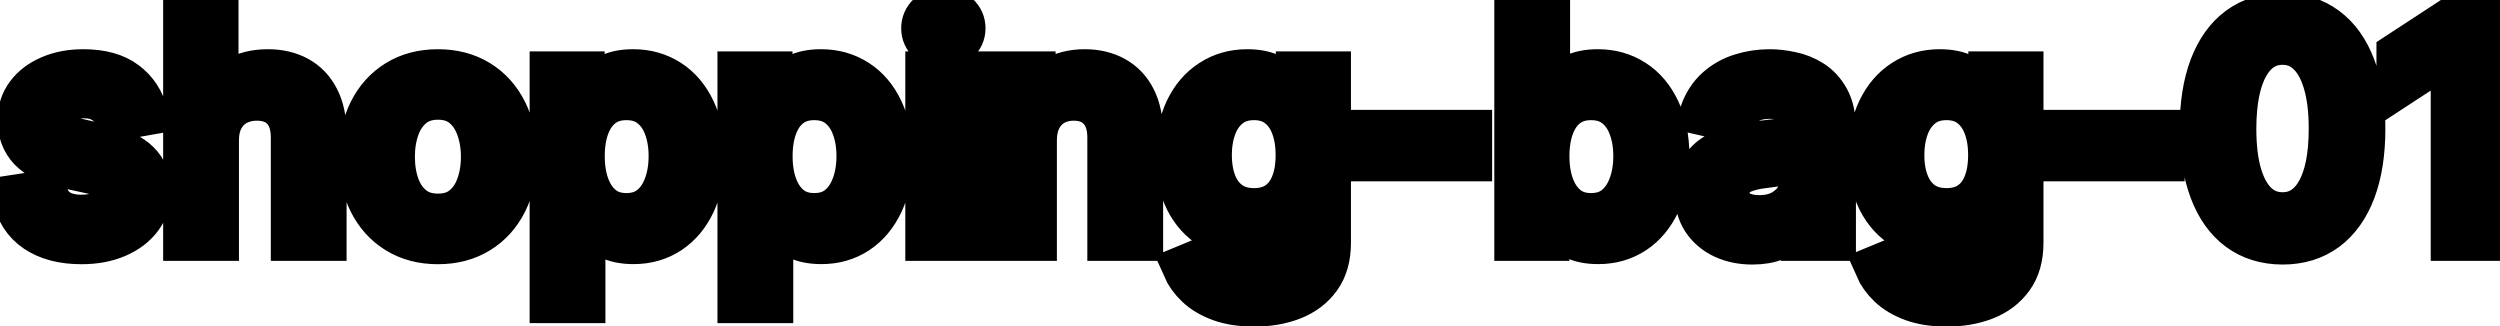 <svg viewBox="0 0 115 15" fill="none" stroke-width="2" stroke="currentColor" aria-hidden="true">
  <path d="M6.722 5.228L5.374 5.467C5.318 5.294 5.228 5.13 5.106 4.974C4.987 4.819 4.824 4.691 4.619 4.592C4.413 4.492 4.156 4.442 3.848 4.442C3.427 4.442 3.076 4.537 2.794 4.726C2.512 4.911 2.371 5.152 2.371 5.447C2.371 5.702 2.466 5.907 2.655 6.063C2.844 6.219 3.149 6.347 3.57 6.446L4.783 6.724C5.485 6.887 6.009 7.137 6.354 7.475C6.698 7.813 6.871 8.252 6.871 8.793C6.871 9.25 6.738 9.658 6.473 10.016C6.211 10.37 5.845 10.649 5.374 10.851C4.907 11.053 4.365 11.154 3.749 11.154C2.893 11.154 2.196 10.972 1.656 10.607C1.115 10.239 0.784 9.717 0.661 9.041L2.098 8.822C2.188 9.197 2.371 9.48 2.65 9.673C2.928 9.862 3.291 9.956 3.739 9.956C4.226 9.956 4.615 9.855 4.907 9.653C5.199 9.447 5.344 9.197 5.344 8.902C5.344 8.663 5.255 8.463 5.076 8.3C4.9 8.138 4.63 8.015 4.266 7.933L2.973 7.649C2.26 7.487 1.733 7.228 1.392 6.874C1.054 6.519 0.885 6.07 0.885 5.526C0.885 5.076 1.011 4.681 1.263 4.343C1.515 4.005 1.863 3.741 2.307 3.553C2.751 3.36 3.26 3.264 3.833 3.264C4.658 3.264 5.308 3.443 5.782 3.801C6.256 4.156 6.569 4.631 6.722 5.228ZM9.992 6.466V11H8.505V0.818H9.972V4.607H10.066C10.245 4.196 10.519 3.869 10.886 3.627C11.254 3.385 11.735 3.264 12.328 3.264C12.852 3.264 13.309 3.372 13.7 3.587C14.095 3.803 14.4 4.124 14.615 4.552C14.834 4.976 14.943 5.506 14.943 6.143V11H13.457V6.322C13.457 5.762 13.313 5.327 13.024 5.019C12.736 4.708 12.335 4.552 11.821 4.552C11.47 4.552 11.155 4.626 10.877 4.776C10.601 4.925 10.384 5.143 10.225 5.432C10.069 5.717 9.992 6.062 9.992 6.466ZM20.144 11.154C19.428 11.154 18.803 10.99 18.269 10.662C17.736 10.334 17.321 9.875 17.026 9.285C16.732 8.695 16.584 8.005 16.584 7.217C16.584 6.424 16.732 5.732 17.026 5.138C17.321 4.545 17.736 4.085 18.269 3.756C18.803 3.428 19.428 3.264 20.144 3.264C20.86 3.264 21.484 3.428 22.018 3.756C22.552 4.085 22.966 4.545 23.261 5.138C23.556 5.732 23.703 6.424 23.703 7.217C23.703 8.005 23.556 8.695 23.261 9.285C22.966 9.875 22.552 10.334 22.018 10.662C21.484 10.99 20.86 11.154 20.144 11.154ZM20.149 9.906C20.613 9.906 20.997 9.784 21.302 9.538C21.607 9.293 21.832 8.967 21.978 8.559C22.127 8.151 22.202 7.702 22.202 7.212C22.202 6.724 22.127 6.277 21.978 5.869C21.832 5.458 21.607 5.129 21.302 4.88C20.997 4.631 20.613 4.507 20.149 4.507C19.681 4.507 19.294 4.631 18.985 4.88C18.68 5.129 18.453 5.458 18.304 5.869C18.158 6.277 18.085 6.724 18.085 7.212C18.085 7.702 18.158 8.151 18.304 8.559C18.453 8.967 18.68 9.293 18.985 9.538C19.294 9.784 19.681 9.906 20.149 9.906ZM25.363 13.864V3.364H26.814V4.602H26.939C27.025 4.442 27.149 4.259 27.311 4.05C27.474 3.841 27.699 3.659 27.988 3.503C28.276 3.344 28.657 3.264 29.131 3.264C29.747 3.264 30.298 3.42 30.782 3.732C31.265 4.043 31.645 4.492 31.92 5.079C32.199 5.665 32.338 6.371 32.338 7.197C32.338 8.022 32.2 8.73 31.925 9.32C31.65 9.906 31.272 10.359 30.791 10.677C30.311 10.992 29.762 11.149 29.146 11.149C28.682 11.149 28.302 11.071 28.008 10.915C27.716 10.76 27.487 10.577 27.321 10.369C27.156 10.16 27.028 9.974 26.939 9.812H26.849V13.864H25.363ZM26.819 7.182C26.819 7.719 26.897 8.189 27.053 8.594C27.209 8.998 27.434 9.315 27.729 9.543C28.024 9.769 28.385 9.881 28.813 9.881C29.257 9.881 29.628 9.764 29.927 9.528C30.225 9.29 30.45 8.967 30.603 8.559C30.758 8.151 30.836 7.692 30.836 7.182C30.836 6.678 30.76 6.226 30.608 5.825C30.459 5.424 30.233 5.107 29.931 4.875C29.633 4.643 29.26 4.527 28.813 4.527C28.382 4.527 28.017 4.638 27.719 4.86C27.424 5.082 27.2 5.392 27.048 5.79C26.895 6.188 26.819 6.652 26.819 7.182ZM34.003 13.864V3.364H35.455V4.602H35.579C35.665 4.442 35.79 4.259 35.952 4.05C36.114 3.841 36.34 3.659 36.628 3.503C36.916 3.344 37.298 3.264 37.772 3.264C38.388 3.264 38.938 3.42 39.422 3.732C39.906 4.043 40.286 4.492 40.561 5.079C40.839 5.665 40.978 6.371 40.978 7.197C40.978 8.022 40.841 8.73 40.566 9.32C40.291 9.906 39.913 10.359 39.432 10.677C38.952 10.992 38.403 11.149 37.787 11.149C37.323 11.149 36.943 11.071 36.648 10.915C36.356 10.76 36.128 10.577 35.962 10.369C35.796 10.16 35.669 9.974 35.579 9.812H35.49V13.864H34.003ZM35.46 7.182C35.46 7.719 35.538 8.189 35.694 8.594C35.849 8.998 36.075 9.315 36.37 9.543C36.665 9.769 37.026 9.881 37.453 9.881C37.898 9.881 38.269 9.764 38.567 9.528C38.865 9.29 39.091 8.967 39.243 8.559C39.399 8.151 39.477 7.692 39.477 7.182C39.477 6.678 39.401 6.226 39.248 5.825C39.099 5.424 38.874 5.107 38.572 4.875C38.274 4.643 37.901 4.527 37.453 4.527C37.023 4.527 36.658 4.638 36.36 4.86C36.065 5.082 35.841 5.392 35.689 5.79C35.536 6.188 35.46 6.652 35.46 7.182ZM42.644 11V3.364H44.13V11H42.644ZM43.395 2.185C43.136 2.185 42.914 2.099 42.728 1.927C42.546 1.751 42.455 1.542 42.455 1.3C42.455 1.055 42.546 0.846 42.728 0.674C42.914 0.498 43.136 0.411 43.395 0.411C43.653 0.411 43.873 0.498 44.056 0.674C44.241 0.846 44.334 1.055 44.334 1.3C44.334 1.542 44.241 1.751 44.056 1.927C43.873 2.099 43.653 2.185 43.395 2.185ZM47.617 6.466V11H46.13V3.364H47.557V4.607H47.651C47.827 4.202 48.102 3.877 48.477 3.632C48.855 3.387 49.33 3.264 49.904 3.264C50.424 3.264 50.88 3.374 51.271 3.592C51.662 3.808 51.965 4.129 52.181 4.557C52.396 4.984 52.504 5.513 52.504 6.143V11H51.017V6.322C51.017 5.768 50.873 5.336 50.585 5.024C50.296 4.709 49.9 4.552 49.397 4.552C49.052 4.552 48.745 4.626 48.477 4.776C48.212 4.925 48.001 5.143 47.845 5.432C47.693 5.717 47.617 6.062 47.617 6.466ZM57.699 14.023C57.093 14.023 56.571 13.943 56.133 13.784C55.699 13.625 55.344 13.415 55.069 13.153C54.794 12.891 54.589 12.604 54.453 12.293L55.73 11.766C55.82 11.912 55.939 12.066 56.088 12.228C56.241 12.394 56.446 12.535 56.705 12.651C56.967 12.767 57.303 12.825 57.714 12.825C58.277 12.825 58.743 12.687 59.111 12.412C59.479 12.14 59.663 11.706 59.663 11.109V9.608H59.568C59.479 9.77 59.35 9.951 59.181 10.15C59.015 10.349 58.786 10.521 58.495 10.667C58.203 10.813 57.823 10.886 57.356 10.886C56.753 10.886 56.209 10.745 55.725 10.463C55.245 10.178 54.864 9.759 54.582 9.205C54.303 8.648 54.164 7.964 54.164 7.152C54.164 6.34 54.302 5.644 54.577 5.064C54.855 4.484 55.236 4.04 55.72 3.732C56.204 3.42 56.753 3.264 57.366 3.264C57.84 3.264 58.223 3.344 58.514 3.503C58.806 3.659 59.033 3.841 59.196 4.05C59.361 4.259 59.489 4.442 59.578 4.602H59.688V3.364H61.144V11.169C61.144 11.825 60.992 12.364 60.687 12.785C60.382 13.206 59.969 13.517 59.449 13.72C58.932 13.922 58.349 14.023 57.699 14.023ZM57.684 9.653C58.112 9.653 58.473 9.553 58.768 9.354C59.066 9.152 59.292 8.864 59.444 8.489C59.6 8.112 59.678 7.659 59.678 7.132C59.678 6.618 59.602 6.166 59.449 5.775C59.297 5.384 59.073 5.079 58.778 4.86C58.483 4.638 58.118 4.527 57.684 4.527C57.237 4.527 56.864 4.643 56.566 4.875C56.267 5.104 56.042 5.415 55.889 5.81C55.74 6.204 55.666 6.645 55.666 7.132C55.666 7.633 55.742 8.072 55.894 8.45C56.047 8.827 56.272 9.122 56.571 9.335C56.872 9.547 57.243 9.653 57.684 9.653ZM67.637 6.053V7.341H63.123V6.053H67.637ZM69.738 11V0.818H71.224V4.602H71.314C71.4 4.442 71.524 4.259 71.687 4.05C71.849 3.841 72.074 3.659 72.363 3.503C72.651 3.344 73.032 3.264 73.506 3.264C74.123 3.264 74.673 3.42 75.157 3.732C75.641 4.043 76.02 4.492 76.295 5.079C76.574 5.665 76.713 6.371 76.713 7.197C76.713 8.022 76.575 8.73 76.3 9.32C76.025 9.906 75.647 10.359 75.167 10.677C74.686 10.992 74.138 11.149 73.521 11.149C73.057 11.149 72.678 11.071 72.383 10.915C72.091 10.76 71.862 10.577 71.697 10.369C71.531 10.16 71.403 9.974 71.314 9.812H71.189V11H69.738ZM71.194 7.182C71.194 7.719 71.272 8.189 71.428 8.594C71.584 8.998 71.809 9.315 72.104 9.543C72.399 9.769 72.76 9.881 73.188 9.881C73.632 9.881 74.003 9.764 74.302 9.528C74.6 9.29 74.825 8.967 74.978 8.559C75.134 8.151 75.212 7.692 75.212 7.182C75.212 6.678 75.135 6.226 74.983 5.825C74.834 5.424 74.608 5.107 74.307 4.875C74.008 4.643 73.635 4.527 73.188 4.527C72.757 4.527 72.393 4.638 72.094 4.86C71.799 5.082 71.576 5.392 71.423 5.79C71.271 6.188 71.194 6.652 71.194 7.182ZM80.604 11.169C80.121 11.169 79.683 11.079 79.292 10.901C78.901 10.718 78.591 10.455 78.362 10.11C78.137 9.765 78.024 9.343 78.024 8.842C78.024 8.411 78.107 8.057 78.273 7.778C78.438 7.5 78.662 7.28 78.944 7.117C79.226 6.955 79.54 6.832 79.888 6.749C80.237 6.666 80.591 6.603 80.952 6.56C81.41 6.507 81.781 6.464 82.066 6.431C82.351 6.395 82.558 6.337 82.688 6.257C82.817 6.178 82.881 6.048 82.881 5.869V5.835C82.881 5.4 82.759 5.064 82.513 4.825C82.272 4.587 81.91 4.467 81.43 4.467C80.929 4.467 80.535 4.578 80.246 4.8C79.961 5.019 79.764 5.263 79.655 5.531L78.258 5.213C78.424 4.749 78.665 4.375 78.984 4.089C79.305 3.801 79.675 3.592 80.092 3.463C80.51 3.33 80.949 3.264 81.41 3.264C81.715 3.264 82.038 3.301 82.379 3.374C82.724 3.443 83.046 3.572 83.344 3.761C83.645 3.95 83.892 4.22 84.085 4.572C84.277 4.92 84.373 5.372 84.373 5.929V11H82.921V9.956H82.862C82.765 10.148 82.621 10.337 82.429 10.523C82.237 10.708 81.99 10.863 81.688 10.985C81.387 11.108 81.025 11.169 80.604 11.169ZM80.928 9.976C81.338 9.976 81.69 9.895 81.981 9.732C82.276 9.57 82.5 9.358 82.653 9.096C82.808 8.831 82.886 8.547 82.886 8.246V7.261C82.833 7.314 82.731 7.364 82.578 7.411C82.429 7.454 82.258 7.492 82.066 7.525C81.874 7.555 81.687 7.583 81.504 7.609C81.322 7.633 81.169 7.652 81.047 7.669C80.758 7.705 80.495 7.767 80.256 7.853C80.021 7.939 79.832 8.063 79.69 8.226C79.55 8.385 79.481 8.597 79.481 8.862C79.481 9.23 79.617 9.509 79.888 9.697C80.16 9.883 80.507 9.976 80.928 9.976ZM89.555 14.023C88.948 14.023 88.426 13.943 87.989 13.784C87.554 13.625 87.2 13.415 86.924 13.153C86.649 12.891 86.444 12.604 86.308 12.293L87.586 11.766C87.675 11.912 87.795 12.066 87.944 12.228C88.096 12.394 88.302 12.535 88.56 12.651C88.822 12.767 89.158 12.825 89.569 12.825C90.133 12.825 90.599 12.687 90.966 12.412C91.334 12.14 91.518 11.706 91.518 11.109V9.608H91.424C91.334 9.77 91.205 9.951 91.036 10.15C90.87 10.349 90.642 10.521 90.35 10.667C90.058 10.813 89.679 10.886 89.212 10.886C88.608 10.886 88.065 10.745 87.581 10.463C87.1 10.178 86.719 9.759 86.437 9.205C86.159 8.648 86.02 7.964 86.02 7.152C86.02 6.34 86.157 5.644 86.432 5.064C86.711 4.484 87.092 4.04 87.576 3.732C88.06 3.42 88.608 3.264 89.221 3.264C89.695 3.264 90.078 3.344 90.37 3.503C90.662 3.659 90.889 3.841 91.051 4.05C91.217 4.259 91.344 4.442 91.434 4.602H91.543V3.364H93V11.169C93 11.825 92.847 12.364 92.542 12.785C92.237 13.206 91.825 13.517 91.305 13.72C90.787 13.922 90.204 14.023 89.555 14.023ZM89.54 9.653C89.967 9.653 90.328 9.553 90.623 9.354C90.922 9.152 91.147 8.864 91.299 8.489C91.455 8.112 91.533 7.659 91.533 7.132C91.533 6.618 91.457 6.166 91.305 5.775C91.152 5.384 90.928 5.079 90.633 4.86C90.338 4.638 89.974 4.527 89.54 4.527C89.092 4.527 88.719 4.643 88.421 4.875C88.123 5.104 87.897 5.415 87.745 5.81C87.596 6.204 87.521 6.645 87.521 7.132C87.521 7.633 87.597 8.072 87.75 8.45C87.902 8.827 88.128 9.122 88.426 9.335C88.728 9.547 89.099 9.653 89.54 9.653ZM99.493 6.053V7.341H94.978V6.053H99.493ZM104.999 11.169C104.213 11.166 103.542 10.959 102.985 10.548C102.428 10.137 102.003 9.538 101.708 8.753C101.413 7.967 101.265 7.021 101.265 5.914C101.265 4.81 101.413 3.867 101.708 3.085C102.006 2.303 102.433 1.706 102.99 1.295C103.55 0.884 104.22 0.679 104.999 0.679C105.778 0.679 106.445 0.886 107.002 1.3C107.559 1.711 107.985 2.308 108.28 3.09C108.578 3.869 108.727 4.81 108.727 5.914C108.727 7.024 108.58 7.972 108.285 8.758C107.99 9.54 107.564 10.138 107.007 10.553C106.45 10.963 105.781 11.169 104.999 11.169ZM104.999 9.842C105.688 9.842 106.227 9.505 106.615 8.832C107.006 8.16 107.201 7.187 107.201 5.914C107.201 5.069 107.112 4.355 106.933 3.771C106.757 3.185 106.503 2.741 106.172 2.439C105.844 2.134 105.453 1.982 104.999 1.982C104.313 1.982 103.774 2.32 103.383 2.996C102.992 3.672 102.795 4.645 102.791 5.914C102.791 6.763 102.879 7.48 103.055 8.067C103.234 8.65 103.487 9.093 103.816 9.394C104.144 9.692 104.538 9.842 104.999 9.842ZM114.354 0.818V11H112.813V2.359H112.753L110.317 3.95V2.479L112.858 0.818H114.354Z" fill="black"/>
</svg>
